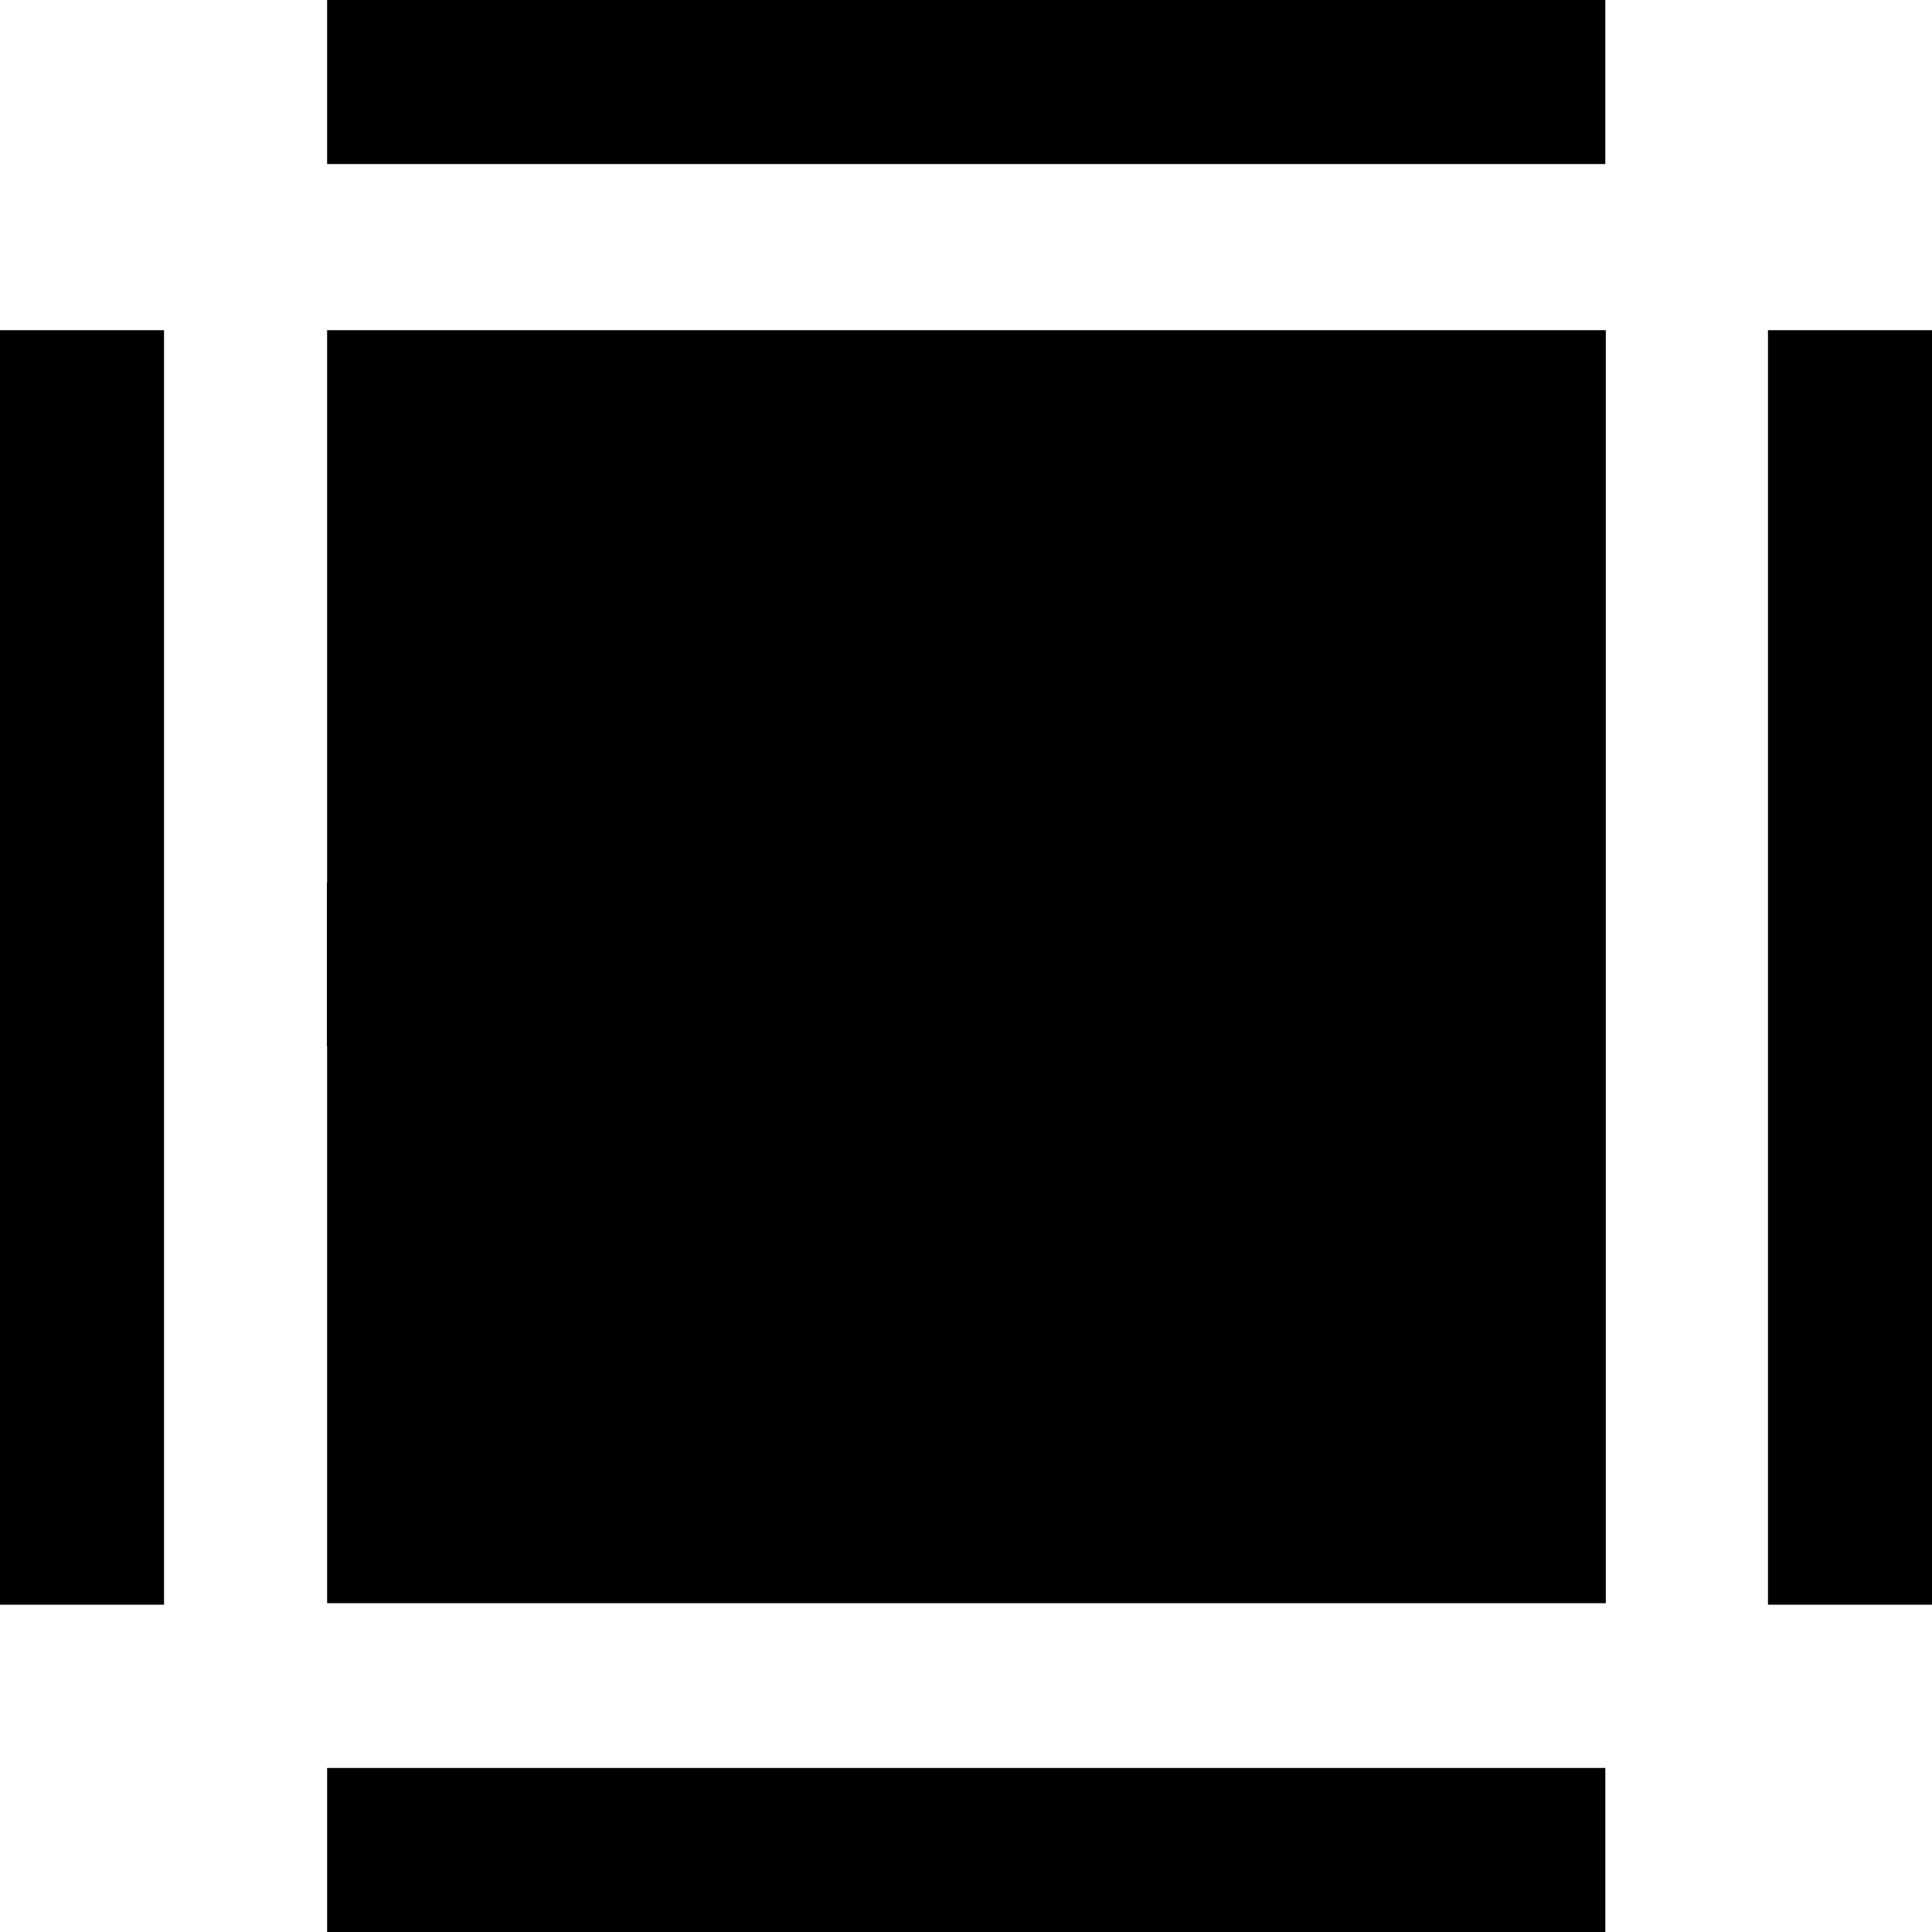 <svg xmlns="http://www.w3.org/2000/svg" width="500" height="500" viewBox="0 0 132.292 132.292">
  <path d="M22.399 0v11.232h87.523V0H22.4zM0 22.608v87.272h11.232V22.608H0zm22.399 0V60.45h-.016v11.181h.016v38.147h87.557v-87.17H22.399zm98.661 0v87.272h11.232V22.608H121.06zM22.4 121.06v11.233h87.523v-11.233H22.4z"/>
</svg>
